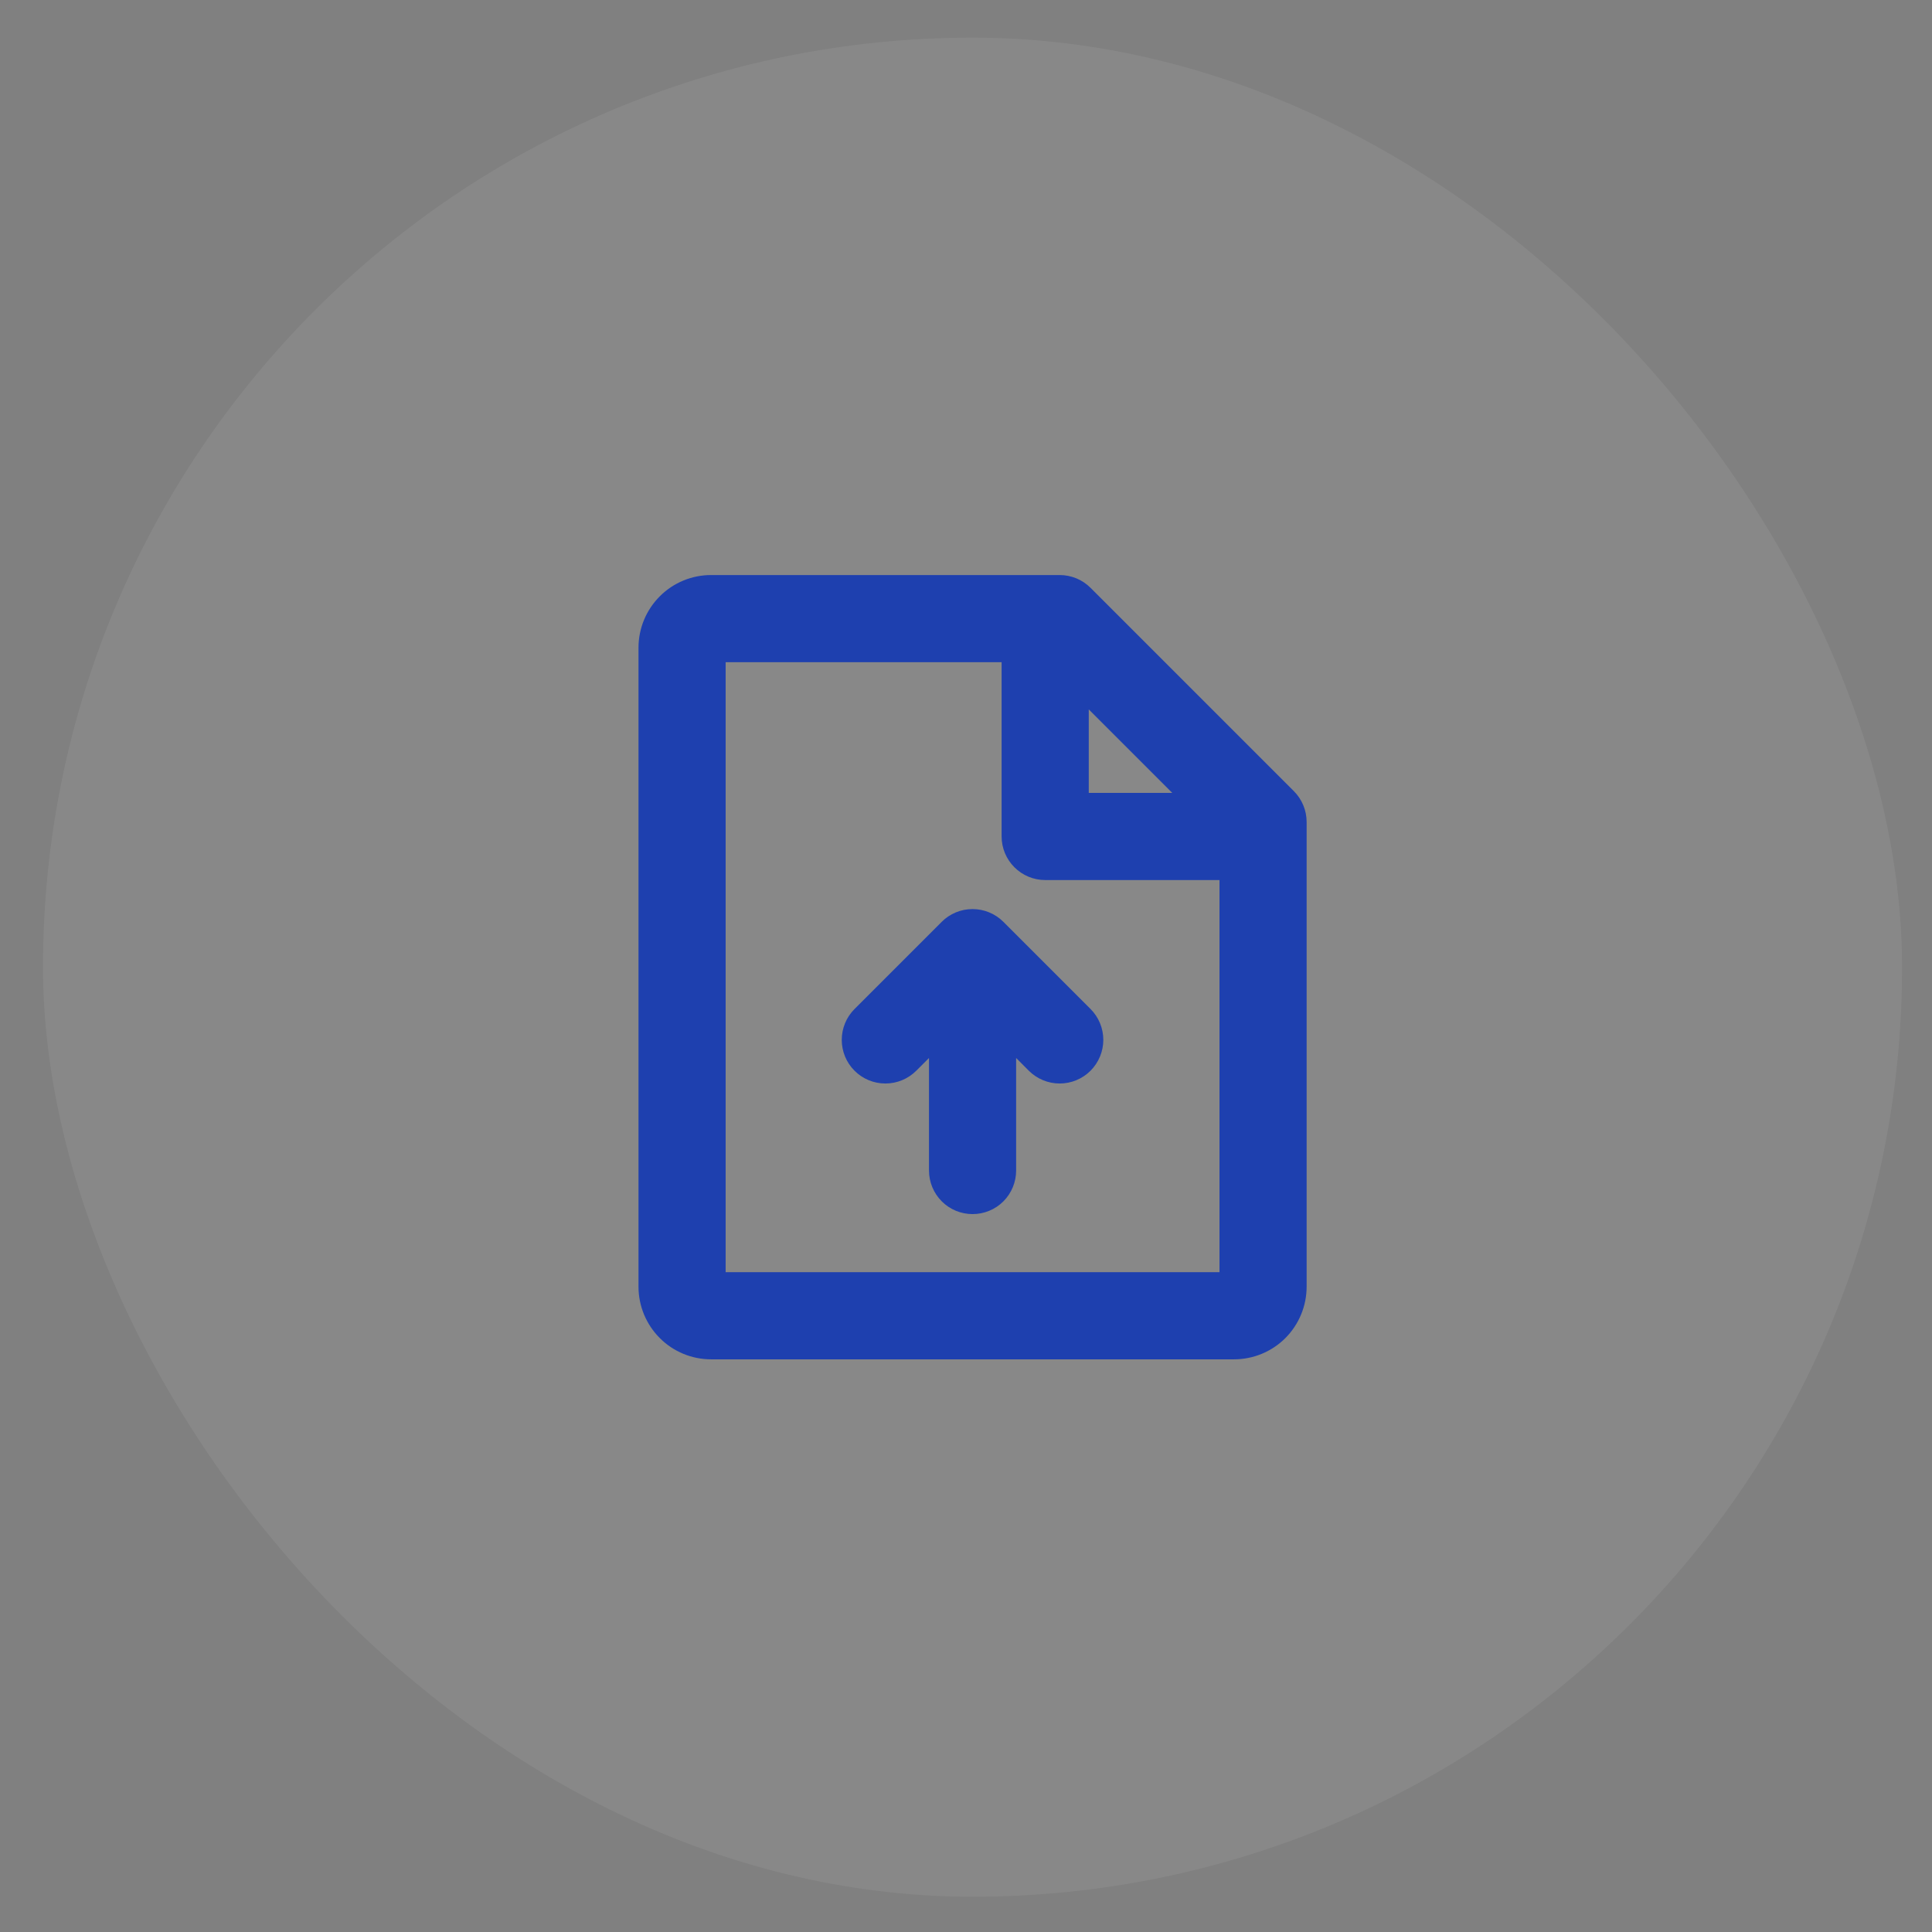 <svg width="39" height="39" viewBox="0 0 39 39" fill="none" xmlns="http://www.w3.org/2000/svg">
<rect x="0" y="0" width="39" height="39" fill="#808080" stroke="none"/>
<rect x="0.868" y="0.76" width="37.528" height="37.528" rx="18.764" fill="white" fill-opacity="0.07"/>
<path d="M26.119 15.971L22.014 11.866C21.932 11.784 21.835 11.719 21.729 11.675C21.622 11.631 21.507 11.608 21.392 11.608H14.355C13.966 11.608 13.593 11.762 13.319 12.037C13.044 12.312 12.889 12.685 12.889 13.074V25.974C12.889 26.363 13.044 26.736 13.319 27.011C13.593 27.286 13.966 27.44 14.355 27.44H24.91C25.299 27.44 25.672 27.286 25.947 27.011C26.221 26.736 26.376 26.363 26.376 25.974V16.592C26.376 16.359 26.283 16.136 26.119 15.971ZM23.664 16.006H21.978V14.32L23.664 16.006ZM14.648 25.681V13.367H20.219V16.885C20.219 17.119 20.312 17.342 20.477 17.507C20.642 17.672 20.865 17.765 21.099 17.765H24.617V25.681H14.648ZM22.014 20.368C22.179 20.533 22.272 20.757 22.272 20.991C22.272 21.224 22.179 21.448 22.014 21.614C21.849 21.779 21.625 21.872 21.391 21.872C21.157 21.872 20.933 21.779 20.768 21.614L20.512 21.357V23.629C20.512 23.862 20.419 24.086 20.255 24.251C20.09 24.416 19.866 24.508 19.633 24.508C19.399 24.508 19.175 24.416 19.011 24.251C18.846 24.086 18.753 23.862 18.753 23.629V21.357L18.496 21.614C18.33 21.78 18.106 21.872 17.873 21.872C17.639 21.872 17.415 21.78 17.25 21.614C17.084 21.449 16.992 21.225 16.992 20.991C16.992 20.758 17.084 20.534 17.25 20.368L19.009 18.609C19.09 18.527 19.188 18.462 19.294 18.418C19.401 18.373 19.516 18.351 19.632 18.351C19.748 18.351 19.862 18.373 19.969 18.418C20.076 18.462 20.173 18.527 20.255 18.609L22.014 20.368Z" fill="#1E40AF"/>
</svg>
